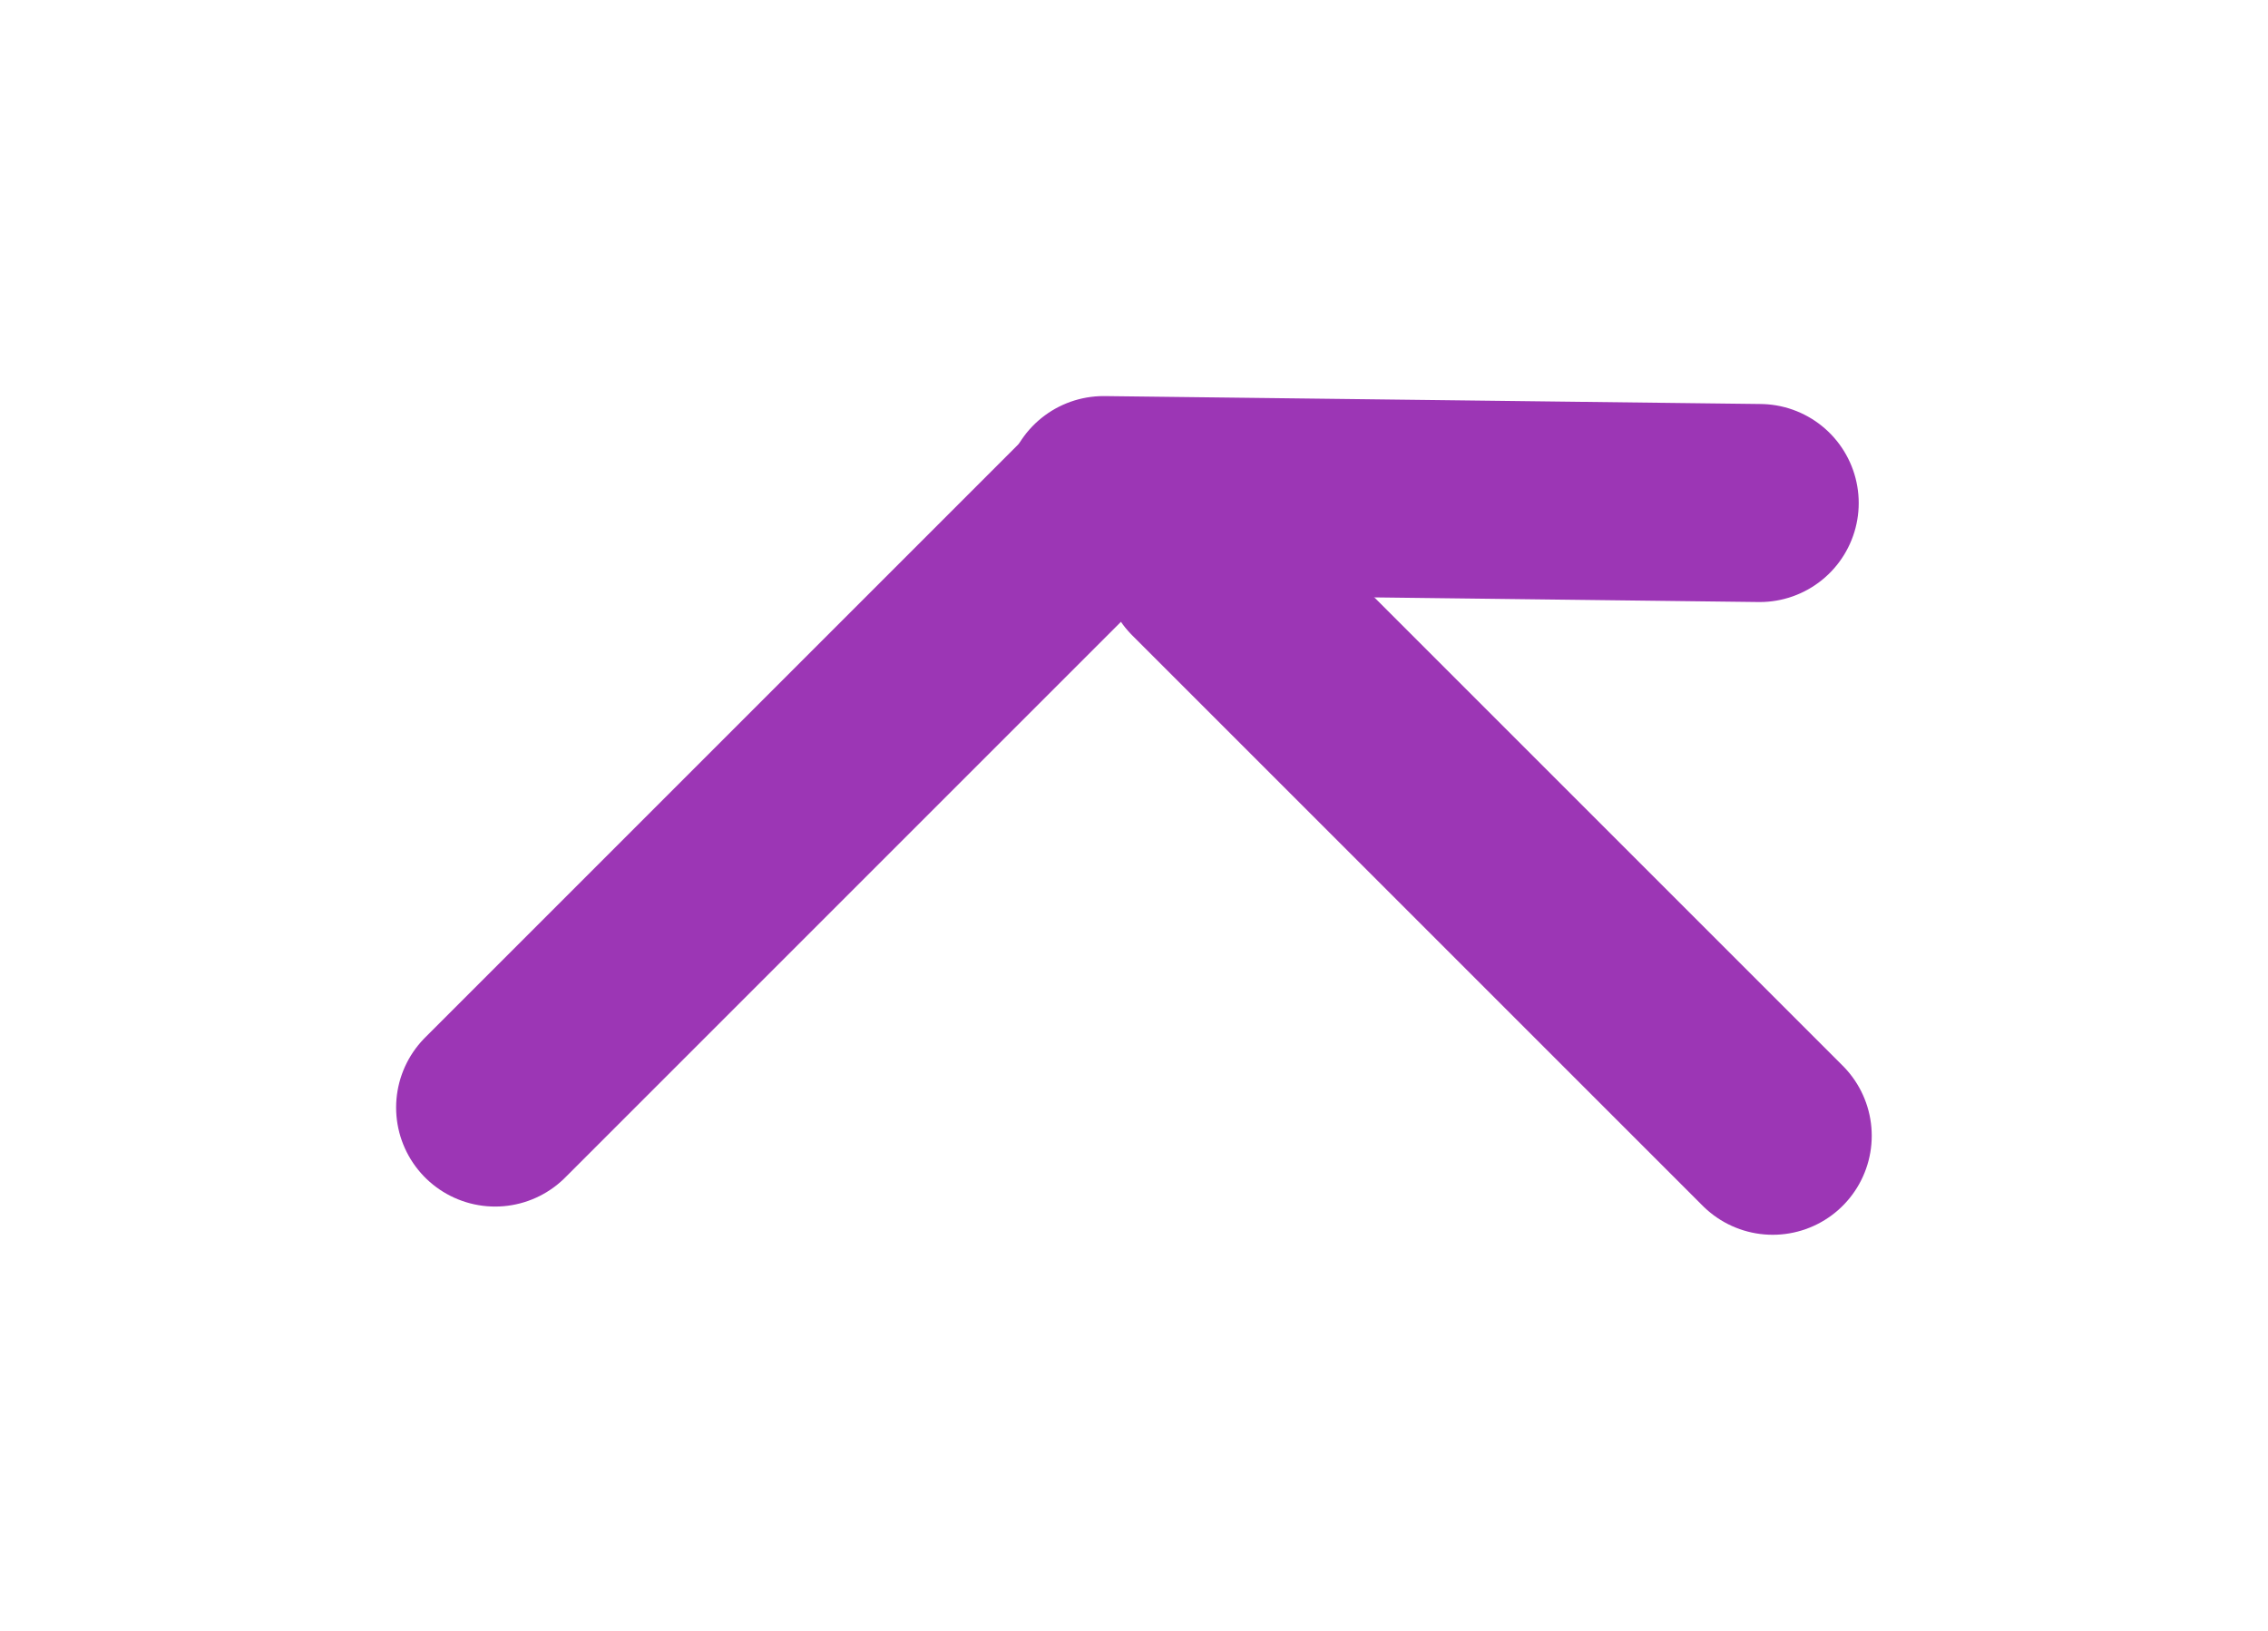 <?xml version="1.0" standalone="no"?>
<!DOCTYPE svg PUBLIC "-//W3C//DTD SVG 1.1//EN" "http://www.w3.org/Graphics/SVG/1.1/DTD/svg11.dtd">
<svg version="1.1" xmlns="http://www.w3.org/2000/svg" viewBox="0 0 45.805 32.944" width="45.805" height="32.944"><!-- svg-source:excalidraw --><defs><style class="style-fonts">
      </style></defs><g stroke-linecap="round"><g transform="translate(22.289 10) rotate(0 6.627 0.078)"><path d="M0 0 C2.21 0.03, 11.04 0.13, 13.25 0.16 M0 0 C2.21 0.03, 11.04 0.13, 13.25 0.16" stroke="#9c36b5" stroke-width="4" fill="none"></path></g></g><mask></mask><g stroke-linecap="round"><g transform="translate(24.282 11.42) rotate(0 5.762 5.762)"><path d="M0 0 C1.92 1.92, 9.6 9.6, 11.52 11.52 M0 0 C1.92 1.92, 9.6 9.6, 11.52 11.52" stroke="#9c36b5" stroke-width="4" fill="none"></path></g></g><mask></mask><g stroke-linecap="round"><g transform="translate(10 22.37) rotate(0 6.016 -6.016)"><path d="M0 0 C2.01 -2.01, 10.03 -10.03, 12.03 -12.03 M0 0 C2.01 -2.01, 10.03 -10.03, 12.03 -12.03" stroke="#9c36b5" stroke-width="4" fill="none"></path></g></g><mask></mask></svg>